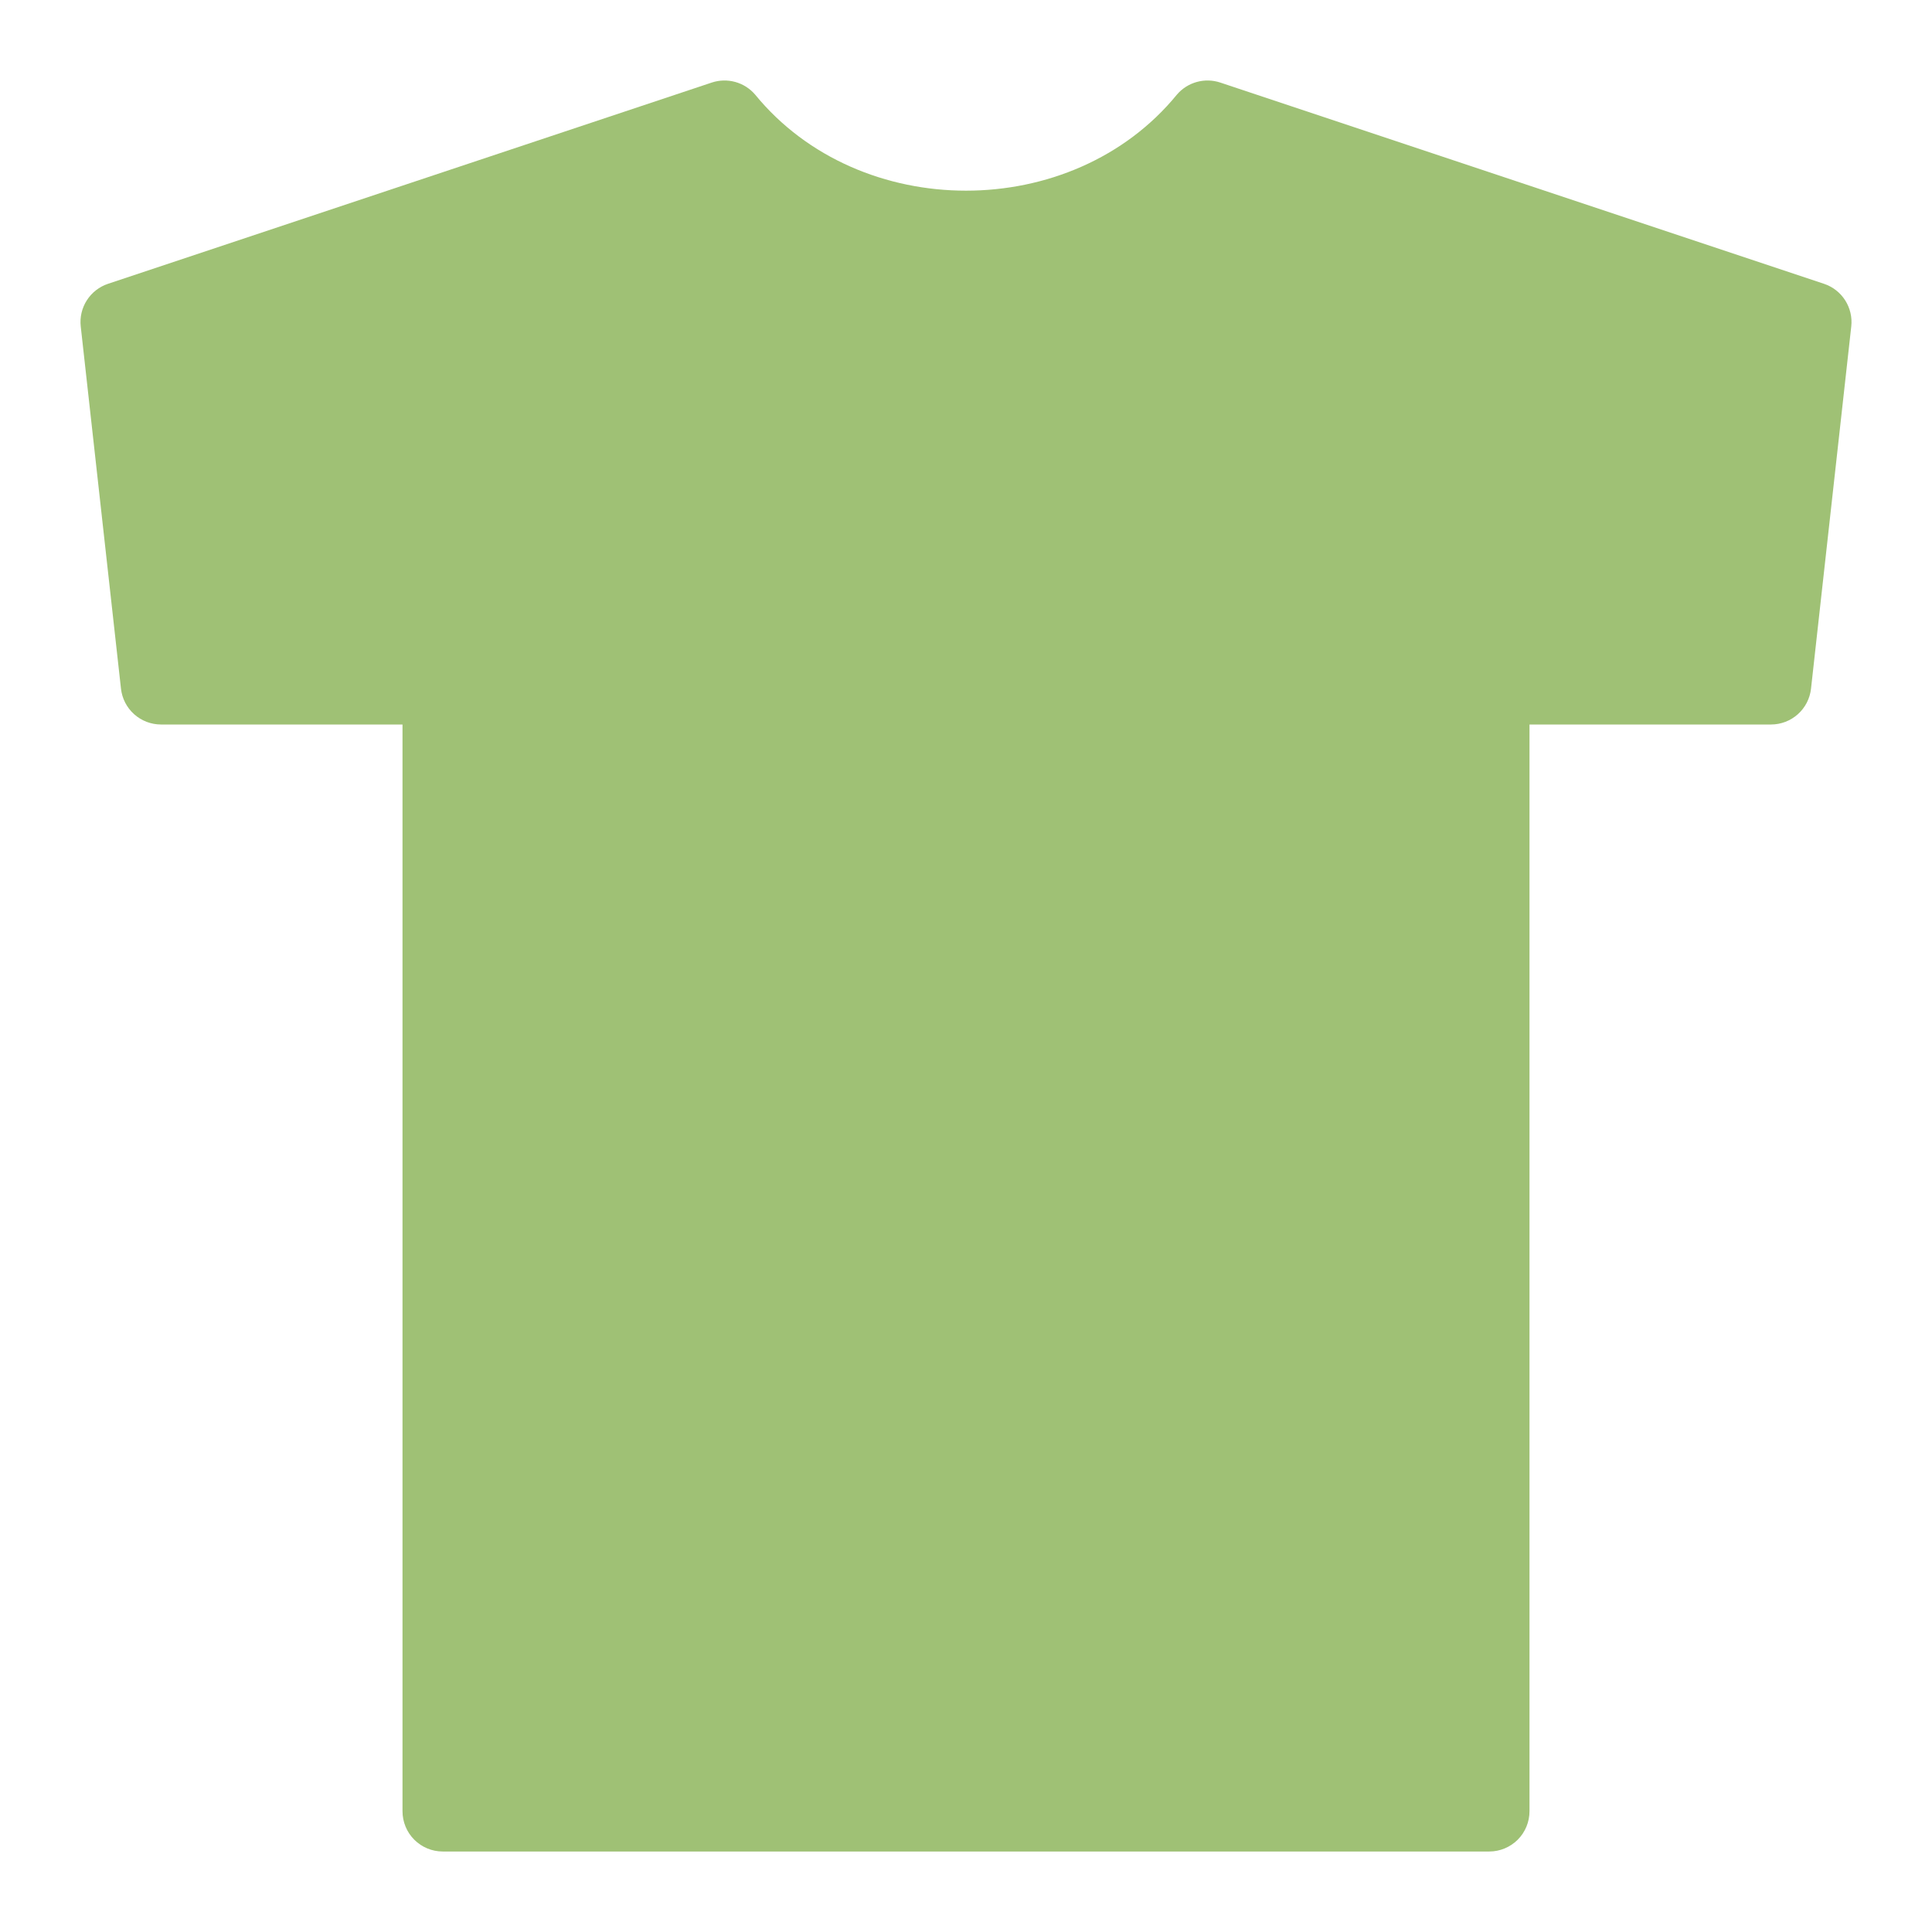<svg width="95" height="95" viewBox="0 0 95 95" fill="none" xmlns="http://www.w3.org/2000/svg">
<path d="M7.917 35.625H19.792V89.062C19.792 89.587 20 90.091 20.371 90.462C20.742 90.833 21.246 91.042 21.771 91.042H73.229C73.754 91.042 74.257 90.833 74.629 90.462C75 90.091 75.208 89.587 75.208 89.062V35.625H87.083C87.571 35.625 88.041 35.445 88.404 35.12C88.767 34.795 88.997 34.348 89.051 33.864L91.03 16.051C91.08 15.601 90.974 15.148 90.73 14.766C90.487 14.385 90.119 14.099 89.69 13.955L60.002 4.059C59.629 3.935 59.227 3.925 58.848 4.03C58.469 4.135 58.129 4.351 57.873 4.649C52.727 10.953 42.275 10.949 37.129 4.649C36.873 4.351 36.533 4.135 36.154 4.03C35.775 3.925 35.373 3.935 35 4.059L5.312 13.955C4.882 14.098 4.515 14.384 4.27 14.766C4.026 15.147 3.92 15.601 3.97 16.051L5.949 33.864C6.003 34.348 6.233 34.795 6.596 35.12C6.959 35.445 7.429 35.625 7.917 35.625Z" fill="#9FC175"/>
</svg>
